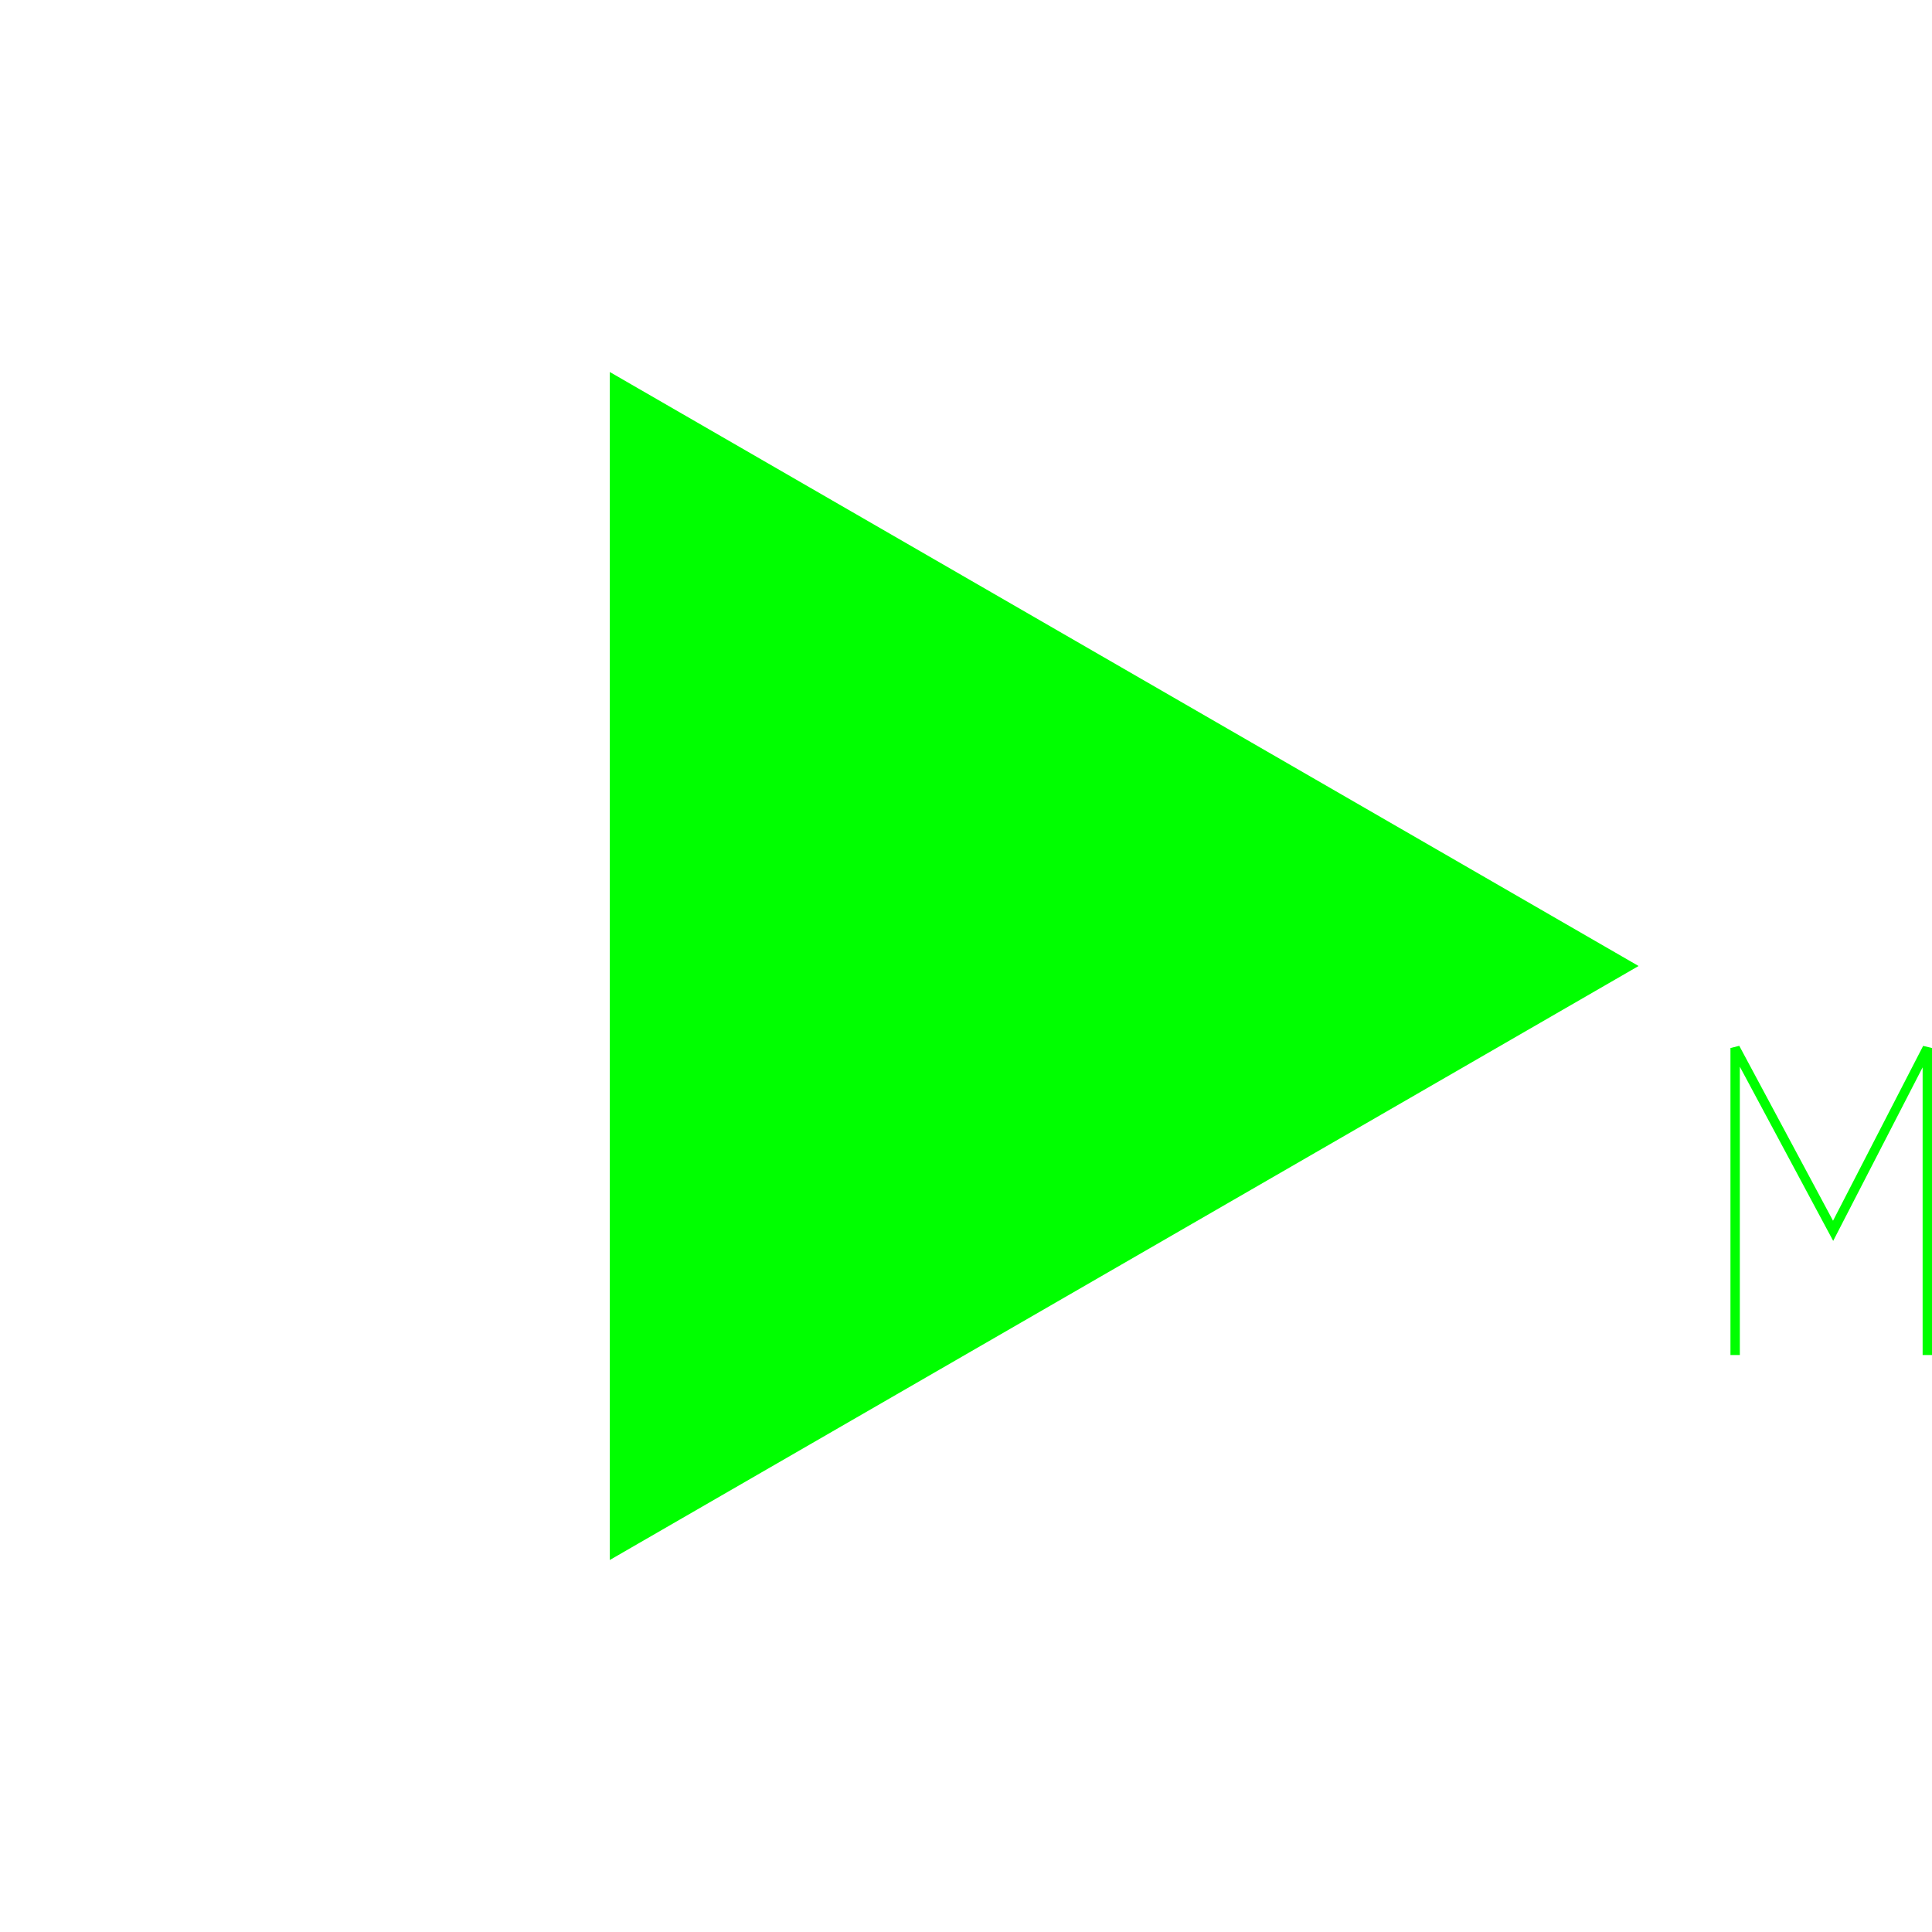 <?xml version='1.0' encoding='UTF-8'?>

<!DOCTYPE svg PUBLIC '-//W3C//DTD SVG 1.1//EN'
'http://www.w3.org/Graphics/SVG/1.1/DTD/svg11.dtd'>

<svg viewBox='-412.2 -412.2 824.4 824.4' width='412.2' height='412.2'
 version='1.1' xmlns='http://www.w3.org/2000/svg'>

<g transform='rotate(0 0,0) scale(1, -1)' stroke-width='4' stroke='black' fill='none'>

  <g id='layer22' stroke='#00FF00' fill='#00FF00'>
    <polygon points='-150.000,-250.000 283.000,0.000 -150.000,250.000 ' />
  </g>

  <g id='layer44' stroke='#00FF00' fill='none'>
    <polyline fill='none' points='328.200,-166.000 328.200,-35.000 370.000,-113.000 410.200,-35.000 410.200,-166.000 ' />
  </g>


</g>
</svg>
